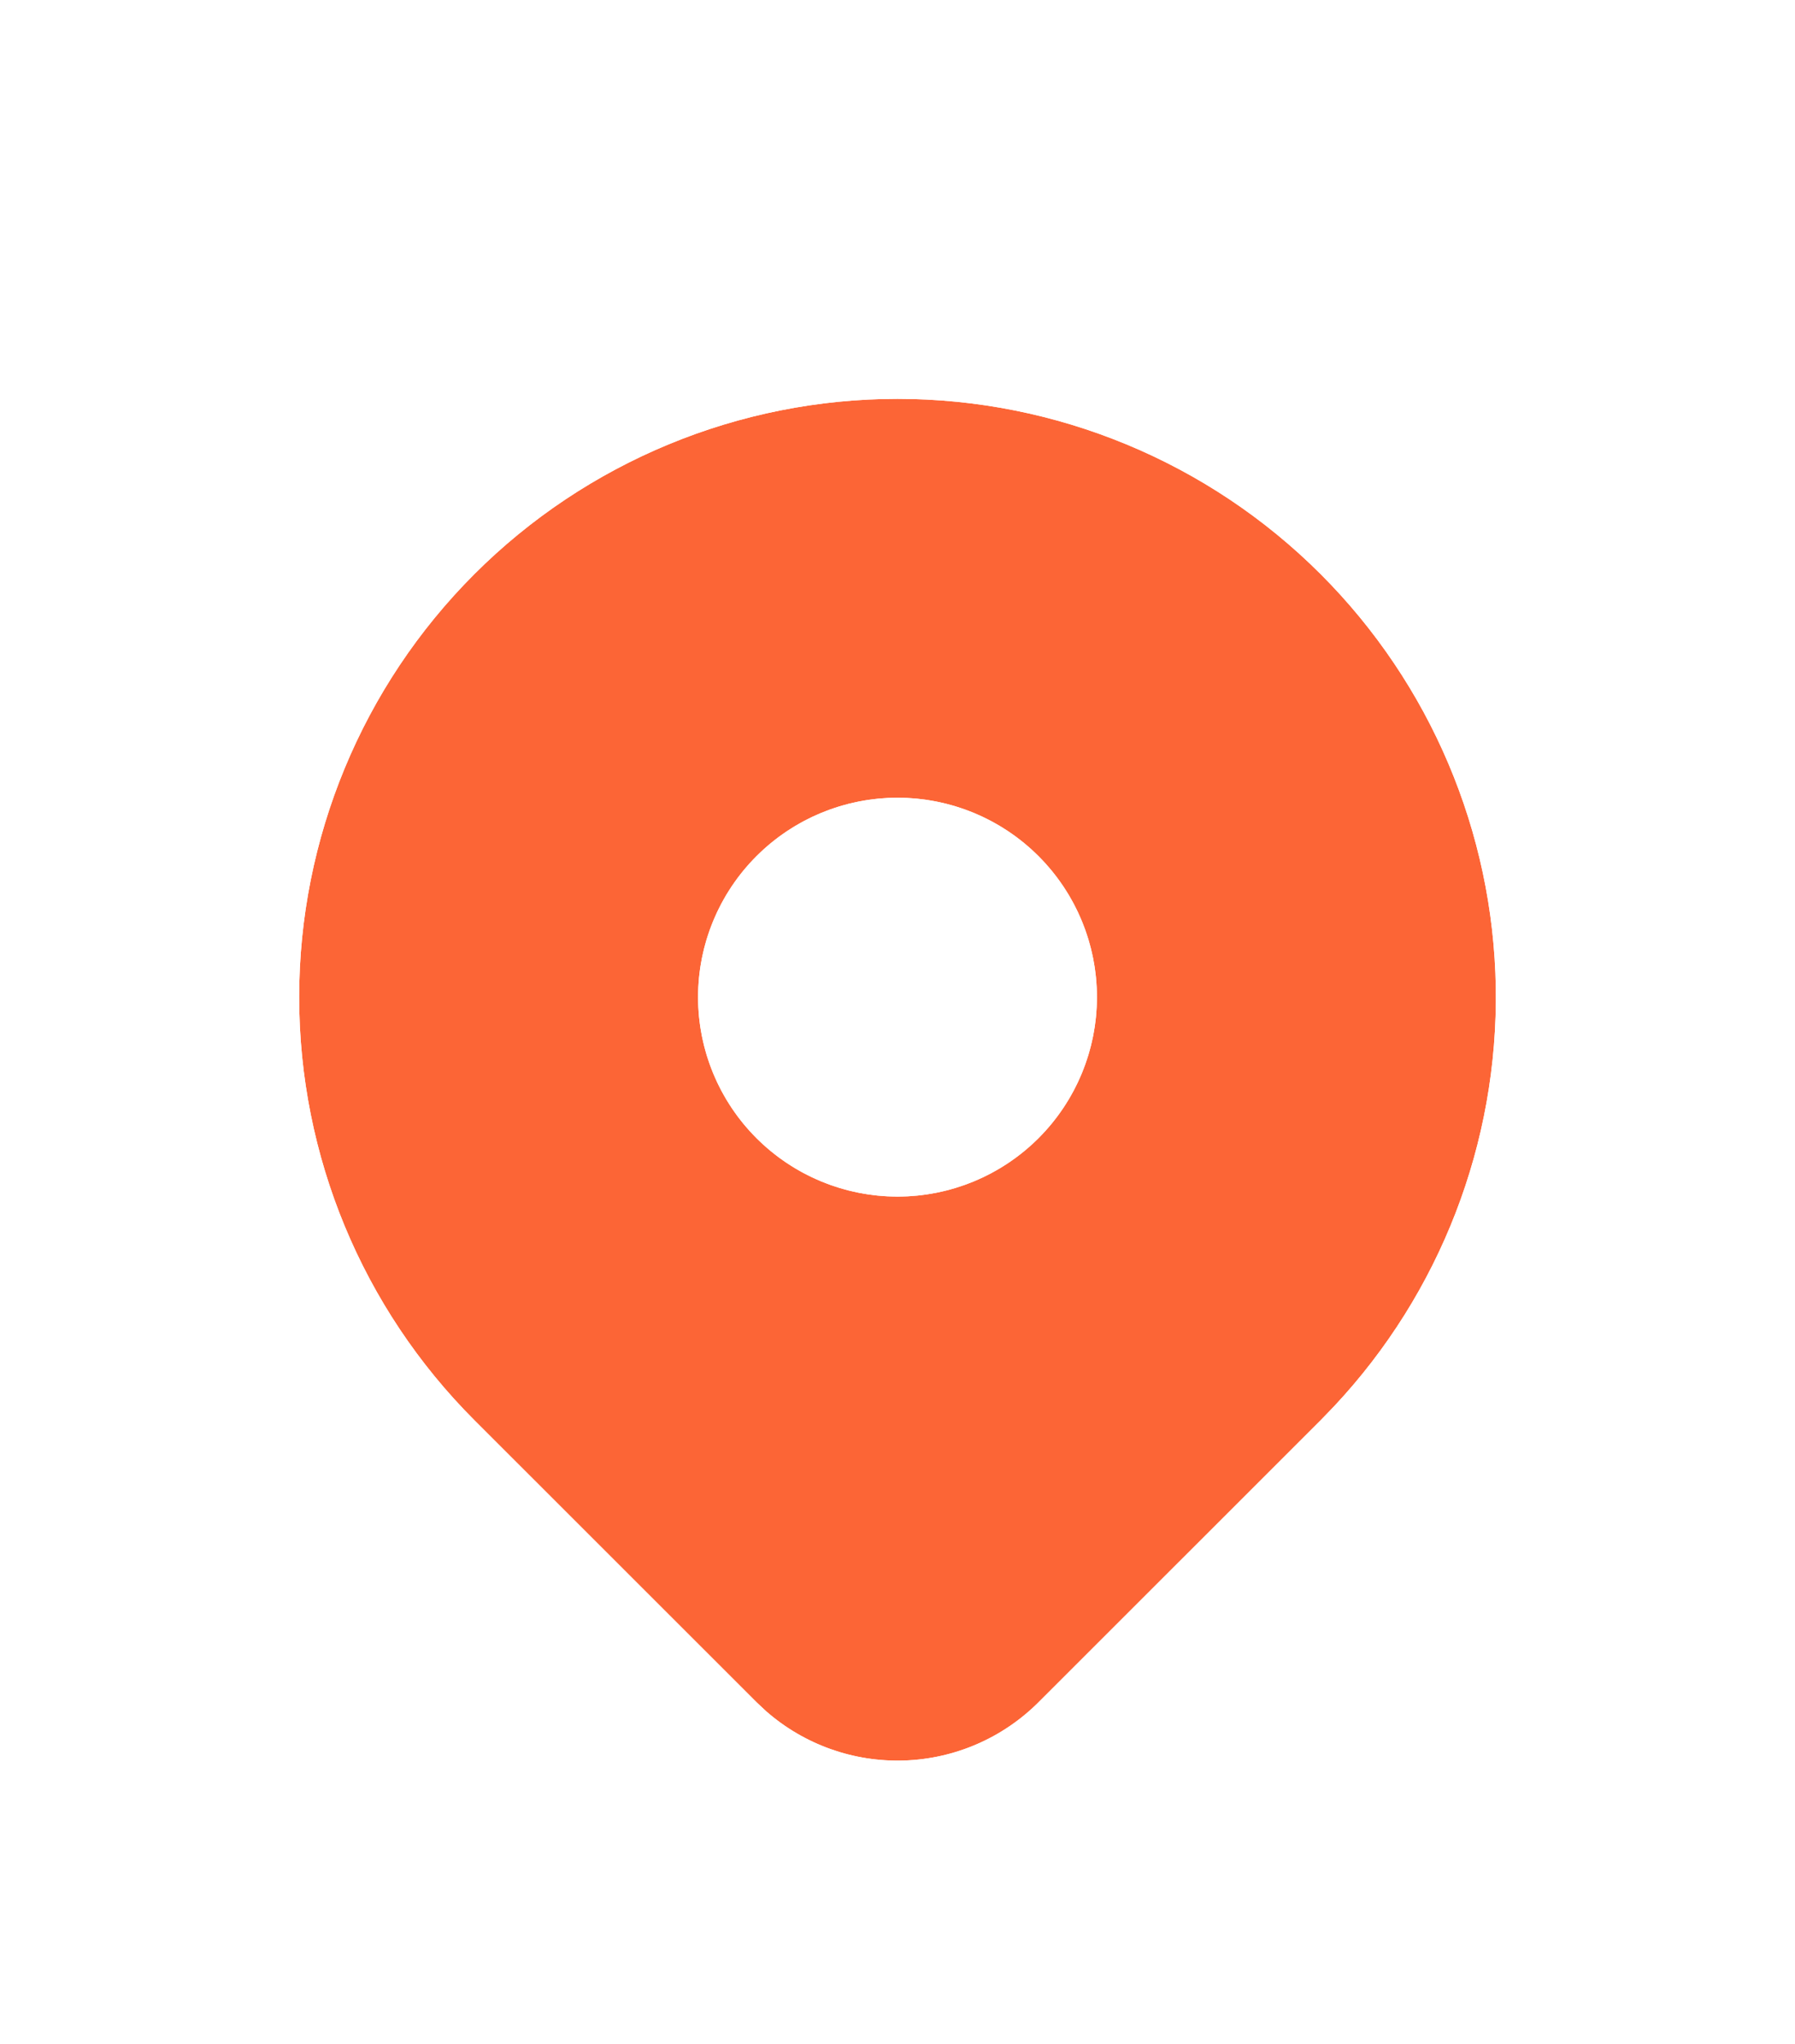 <svg width="72" height="82" viewBox="0 0 72 82" fill="none" xmlns="http://www.w3.org/2000/svg">
<g filter="url(#filter0_d_163_5974)">
<path d="M52.971 16.029C57.377 20.435 59.897 26.382 59.998 32.612C60.099 38.842 57.773 44.867 53.512 49.413L52.971 49.974L41.656 61.285C40.221 62.72 38.293 63.556 36.265 63.623C34.236 63.689 32.258 62.983 30.731 61.645L30.347 61.285L19.029 49.971C14.529 45.47 12 39.365 12 33C12 26.635 14.529 20.53 19.029 16.029C23.53 11.529 29.635 9 36 9C42.365 9 48.47 11.529 52.971 16.029ZM36 25C34.95 25 33.909 25.207 32.939 25.609C31.968 26.011 31.086 26.6 30.343 27.343C29.6 28.086 29.011 28.968 28.609 29.939C28.207 30.909 28 31.95 28 33C28 34.051 28.207 35.091 28.609 36.062C29.011 37.032 29.6 37.914 30.343 38.657C31.086 39.4 31.968 39.989 32.939 40.391C33.909 40.793 34.95 41 36 41C38.122 41 40.157 40.157 41.657 38.657C43.157 37.157 44 35.122 44 33C44 30.878 43.157 28.844 41.657 27.343C40.157 25.843 38.122 25 36 25Z" fill="#FC6536"/>
<path d="M54.95 50.803L54.971 50.781C59.587 45.856 62.107 39.329 61.998 32.58C61.888 25.83 59.158 19.388 54.385 14.615C49.509 9.739 42.896 7 36 7C29.105 7 22.491 9.739 17.615 14.615C12.739 19.491 10 26.105 10 33C10 39.896 12.739 46.509 17.615 51.385L17.615 51.385L28.933 62.7C28.948 62.715 28.963 62.73 28.979 62.745L29.363 63.105C29.379 63.12 29.396 63.135 29.413 63.15C31.322 64.822 33.795 65.705 36.33 65.621C38.866 65.538 41.275 64.494 43.07 62.7L43.07 62.7L54.385 51.388L54.409 51.364L54.95 50.803ZM33.704 27.457C34.432 27.155 35.212 27 36 27C37.591 27 39.118 27.632 40.243 28.758C41.368 29.883 42 31.409 42 33C42 34.591 41.368 36.118 40.243 37.243C39.118 38.368 37.591 39 36 39C35.212 39 34.432 38.845 33.704 38.543C32.976 38.242 32.315 37.8 31.758 37.243C31.2 36.686 30.758 36.024 30.457 35.296C30.155 34.568 30 33.788 30 33C30 32.212 30.155 31.432 30.457 30.704C30.758 29.976 31.2 29.315 31.758 28.758C32.315 28.2 32.976 27.758 33.704 27.457Z" stroke="white" stroke-width="4" stroke-linecap="round" stroke-linejoin="round"/>
</g>
<defs>
<filter id="filter0_d_163_5974" x="1" y="5" width="70.001" height="76.627" filterUnits="userSpaceOnUse" color-interpolation-filters="sRGB">
<feFlood flood-opacity="0" result="BackgroundImageFix"/>
<feColorMatrix in="SourceAlpha" type="matrix" values="0 0 0 0 0 0 0 0 0 0 0 0 0 0 0 0 0 0 127 0" result="hardAlpha"/>
<feOffset dy="7"/>
<feGaussianBlur stdDeviation="3.5"/>
<feComposite in2="hardAlpha" operator="out"/>
<feColorMatrix type="matrix" values="0 0 0 0 0 0 0 0 0 0 0 0 0 0 0 0 0 0 0.25 0"/>
<feBlend mode="normal" in2="BackgroundImageFix" result="effect1_dropShadow_163_5974"/>
<feBlend mode="normal" in="SourceGraphic" in2="effect1_dropShadow_163_5974" result="shape"/>
</filter>
</defs>
</svg>
